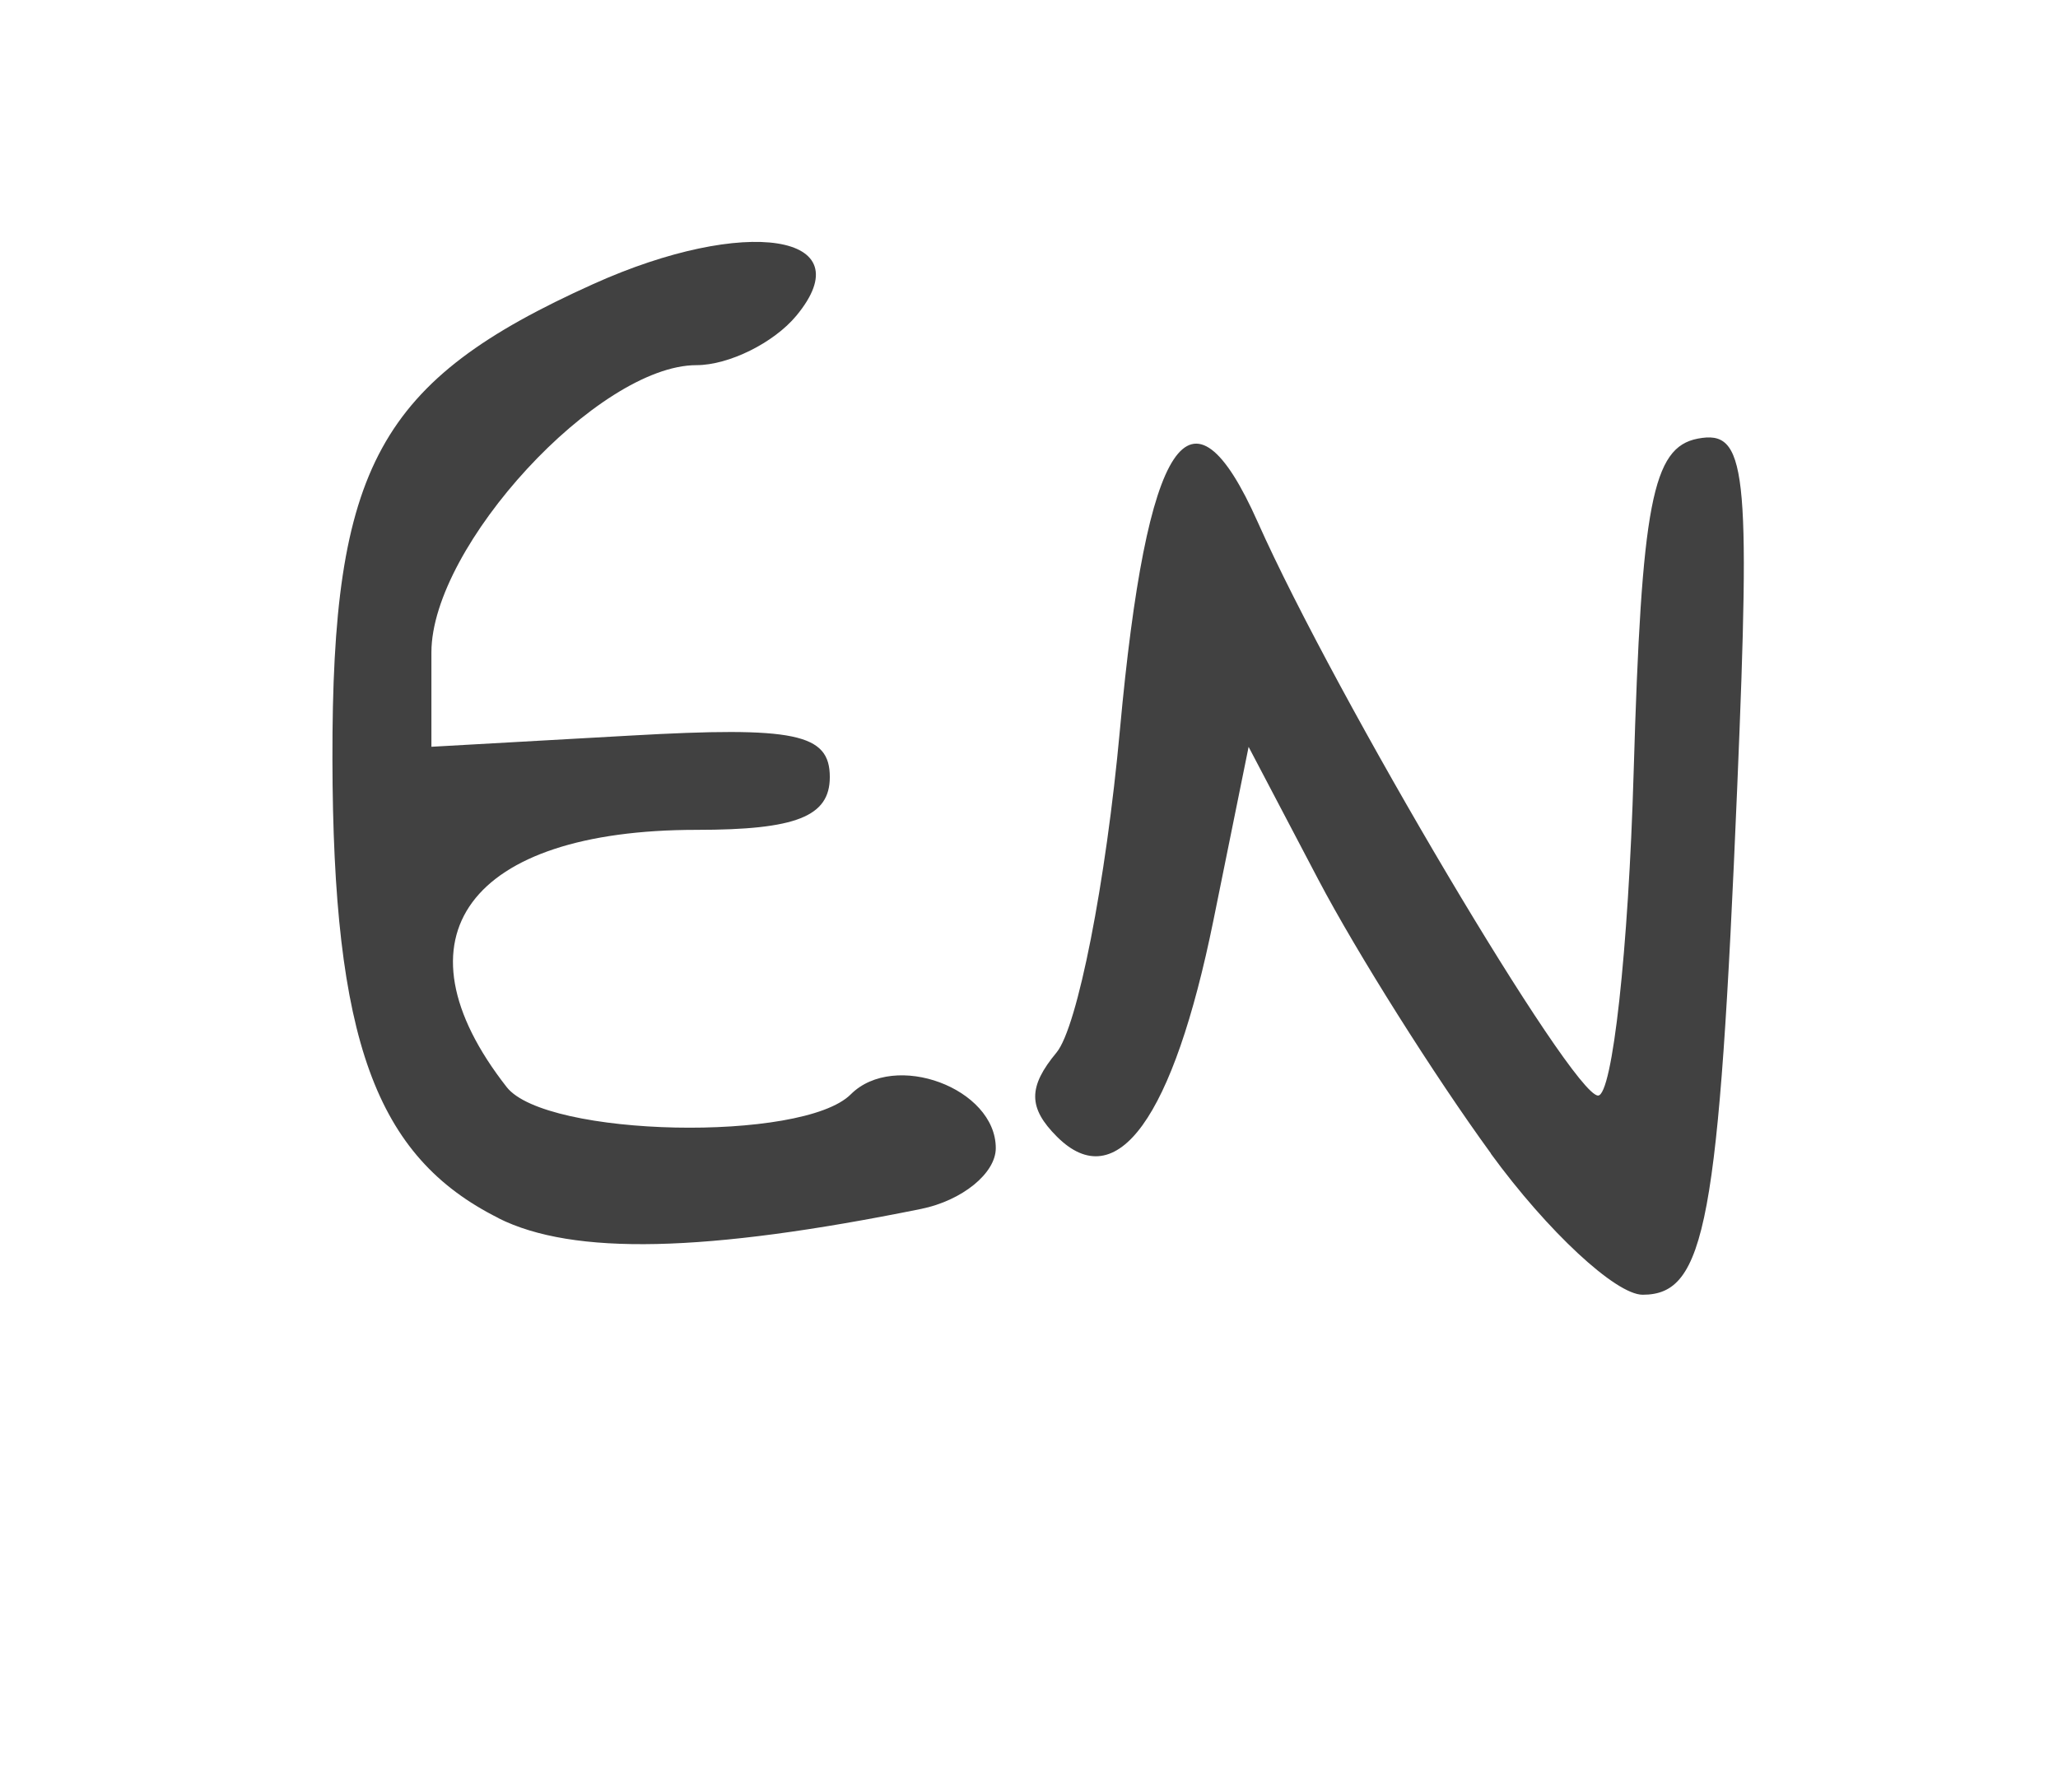 <?xml version="1.0" encoding="UTF-8" standalone="no"?>
<!-- Created with Inkscape (http://www.inkscape.org/) -->

<svg
   width="21.872mm"
   height="19.05mm"
   viewBox="0 0 21.872 19.05"
   version="1.1"
   id="svg5"
   sodipodi:docname="en.svg"
   inkscape:version="1.1.1 (3bf5ae0d25, 2021-09-20)"
   xmlns:inkscape="http://www.inkscape.org/namespaces/inkscape"
   xmlns:sodipodi="http://sodipodi.sourceforge.net/DTD/sodipodi-0.dtd"
   xmlns="http://www.w3.org/2000/svg"
   xmlns:svg="http://www.w3.org/2000/svg">
  <sodipodi:namedview
     id="namedview7"
     pagecolor="#ffffff"
     bordercolor="#666666"
     borderopacity="1.0"
     inkscape:pageshadow="2"
     inkscape:pageopacity="0.0"
     inkscape:pagecheckerboard="0"
     inkscape:document-units="mm"
     showgrid="false"
     inkscape:zoom="5"
     inkscape:cx="71.8"
     inkscape:cy="25.7"
     inkscape:window-width="1920"
     inkscape:window-height="991"
     inkscape:window-x="-9"
     inkscape:window-y="-9"
     inkscape:window-maximized="1"
     inkscape:current-layer="layer1" />
  <defs
     id="defs2" />
  <g
     inkscape:label="Capa 1"
     inkscape:groupmode="layer"
     id="layer1">
    <path
       style="fill:#414141;stroke-width:0.353;fill-opacity:1"
       d="m 15.845,12.259 c -0.601,-0.825 -1.426,-2.134 -1.834,-2.91 l -0.741,-1.411 -0.373,1.839 c -0.428,2.109 -1.028,2.939 -1.664,2.304 -0.307,-0.307 -0.308,-0.529 -0.004,-0.895 0.222,-0.268 0.525,-1.81 0.673,-3.426 0.285,-3.115 0.75,-3.817 1.465,-2.211 0.828,1.86 3.34,6.095 3.617,6.095 0.152,0 0.323,-1.546 0.378,-3.435 0.084,-2.858 0.199,-3.454 0.681,-3.547 0.517,-0.099 0.563,0.302 0.42,3.7 -0.195,4.639 -0.336,5.399 -1.005,5.399 -0.286,0 -1.012,-0.675 -1.613,-1.499 z M 5.299,12.947 C 3.989,12.292 3.539,11.05 3.533,8.073 3.527,4.954 4.024,4.047 6.305,3.019 7.924,2.289 9.185,2.486 8.463,3.356 8.224,3.644 7.746,3.881 7.402,3.881 c -1.043,0 -2.816,1.921 -2.817,3.052 L 4.585,7.937 6.702,7.818 c 1.75,-0.099 2.117,-0.022 2.117,0.441 0,0.419 -0.357,0.561 -1.416,0.561 -2.42,0 -3.263,1.142 -2.018,2.734 0.416,0.532 3.145,0.589 3.657,0.077 0.465,-0.465 1.541,-0.065 1.541,0.572 0,0.267 -0.357,0.557 -0.794,0.646 -2.296,0.465 -3.696,0.496 -4.491,0.099 z"
       id="path14712" />
  </g>
</svg>
